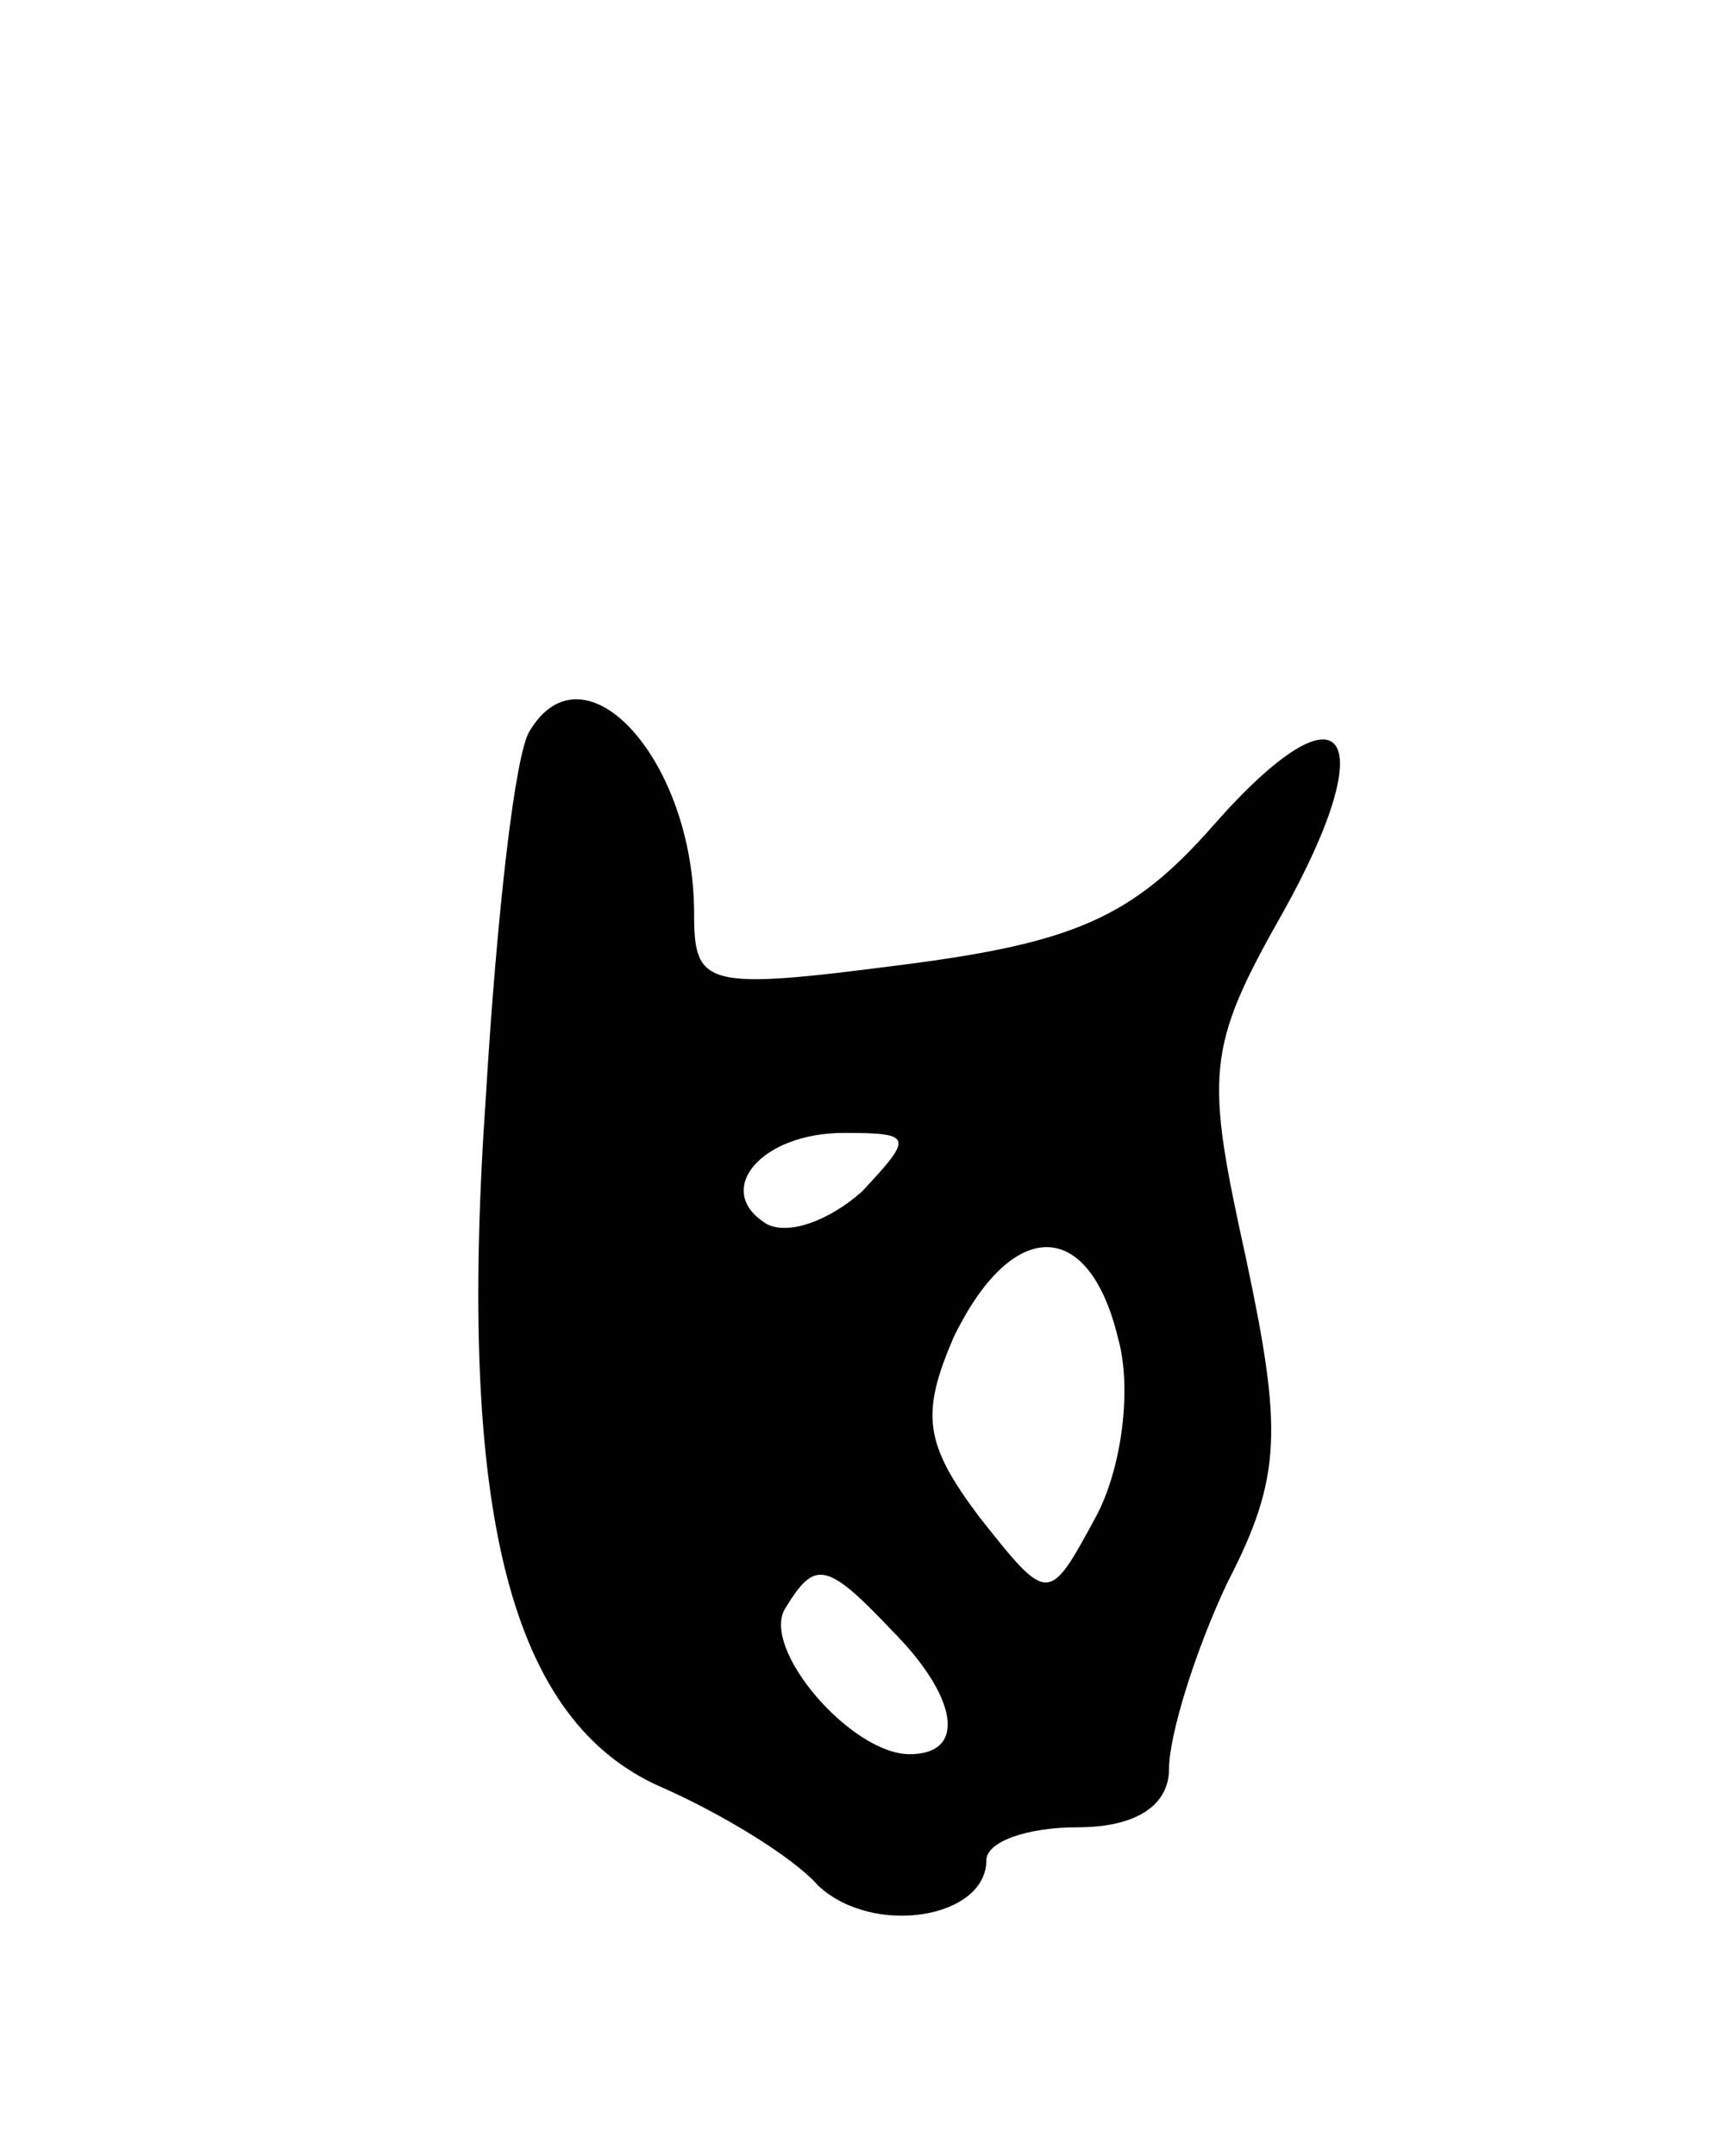 <svg version="1.0" xmlns="http://www.w3.org/2000/svg"
 width="47pt" height="59pt" viewBox="0 0 47 59"
 preserveAspectRatio="xMidYMid meet">
<g transform="translate(0,59) scale(0.1,-0.1)"
fill="#000000" stroke="none">
<path d="M145 390 c-4 -6 -9 -50 -12 -100 -8 -115 7 -171 48 -189 16 -7 36
-19 43 -27 15 -14 46 -9 46 7 0 5 11 9 25 9 16 0 25 6 25 16 0 9 7 32 16 51
15 29 15 42 5 89 -11 50 -11 57 10 94 28 50 17 65 -19 24 -22 -25 -38 -32 -85
-38 -54 -7 -57 -6 -57 14 0 42 -30 75 -45 50z m91 -126 c-9 -8 -20 -12 -26 -9
-15 9 -2 25 21 25 19 0 19 -1 5 -16z m70 -40 c4 -14 1 -36 -6 -49 -13 -24 -13
-24 -32 0 -15 20 -16 28 -7 49 16 33 37 33 45 0z m-62 -80 c18 -18 21 -34 5
-34 -16 0 -41 29 -34 40 8 13 11 13 29 -6z"/>
</g>
</svg>
